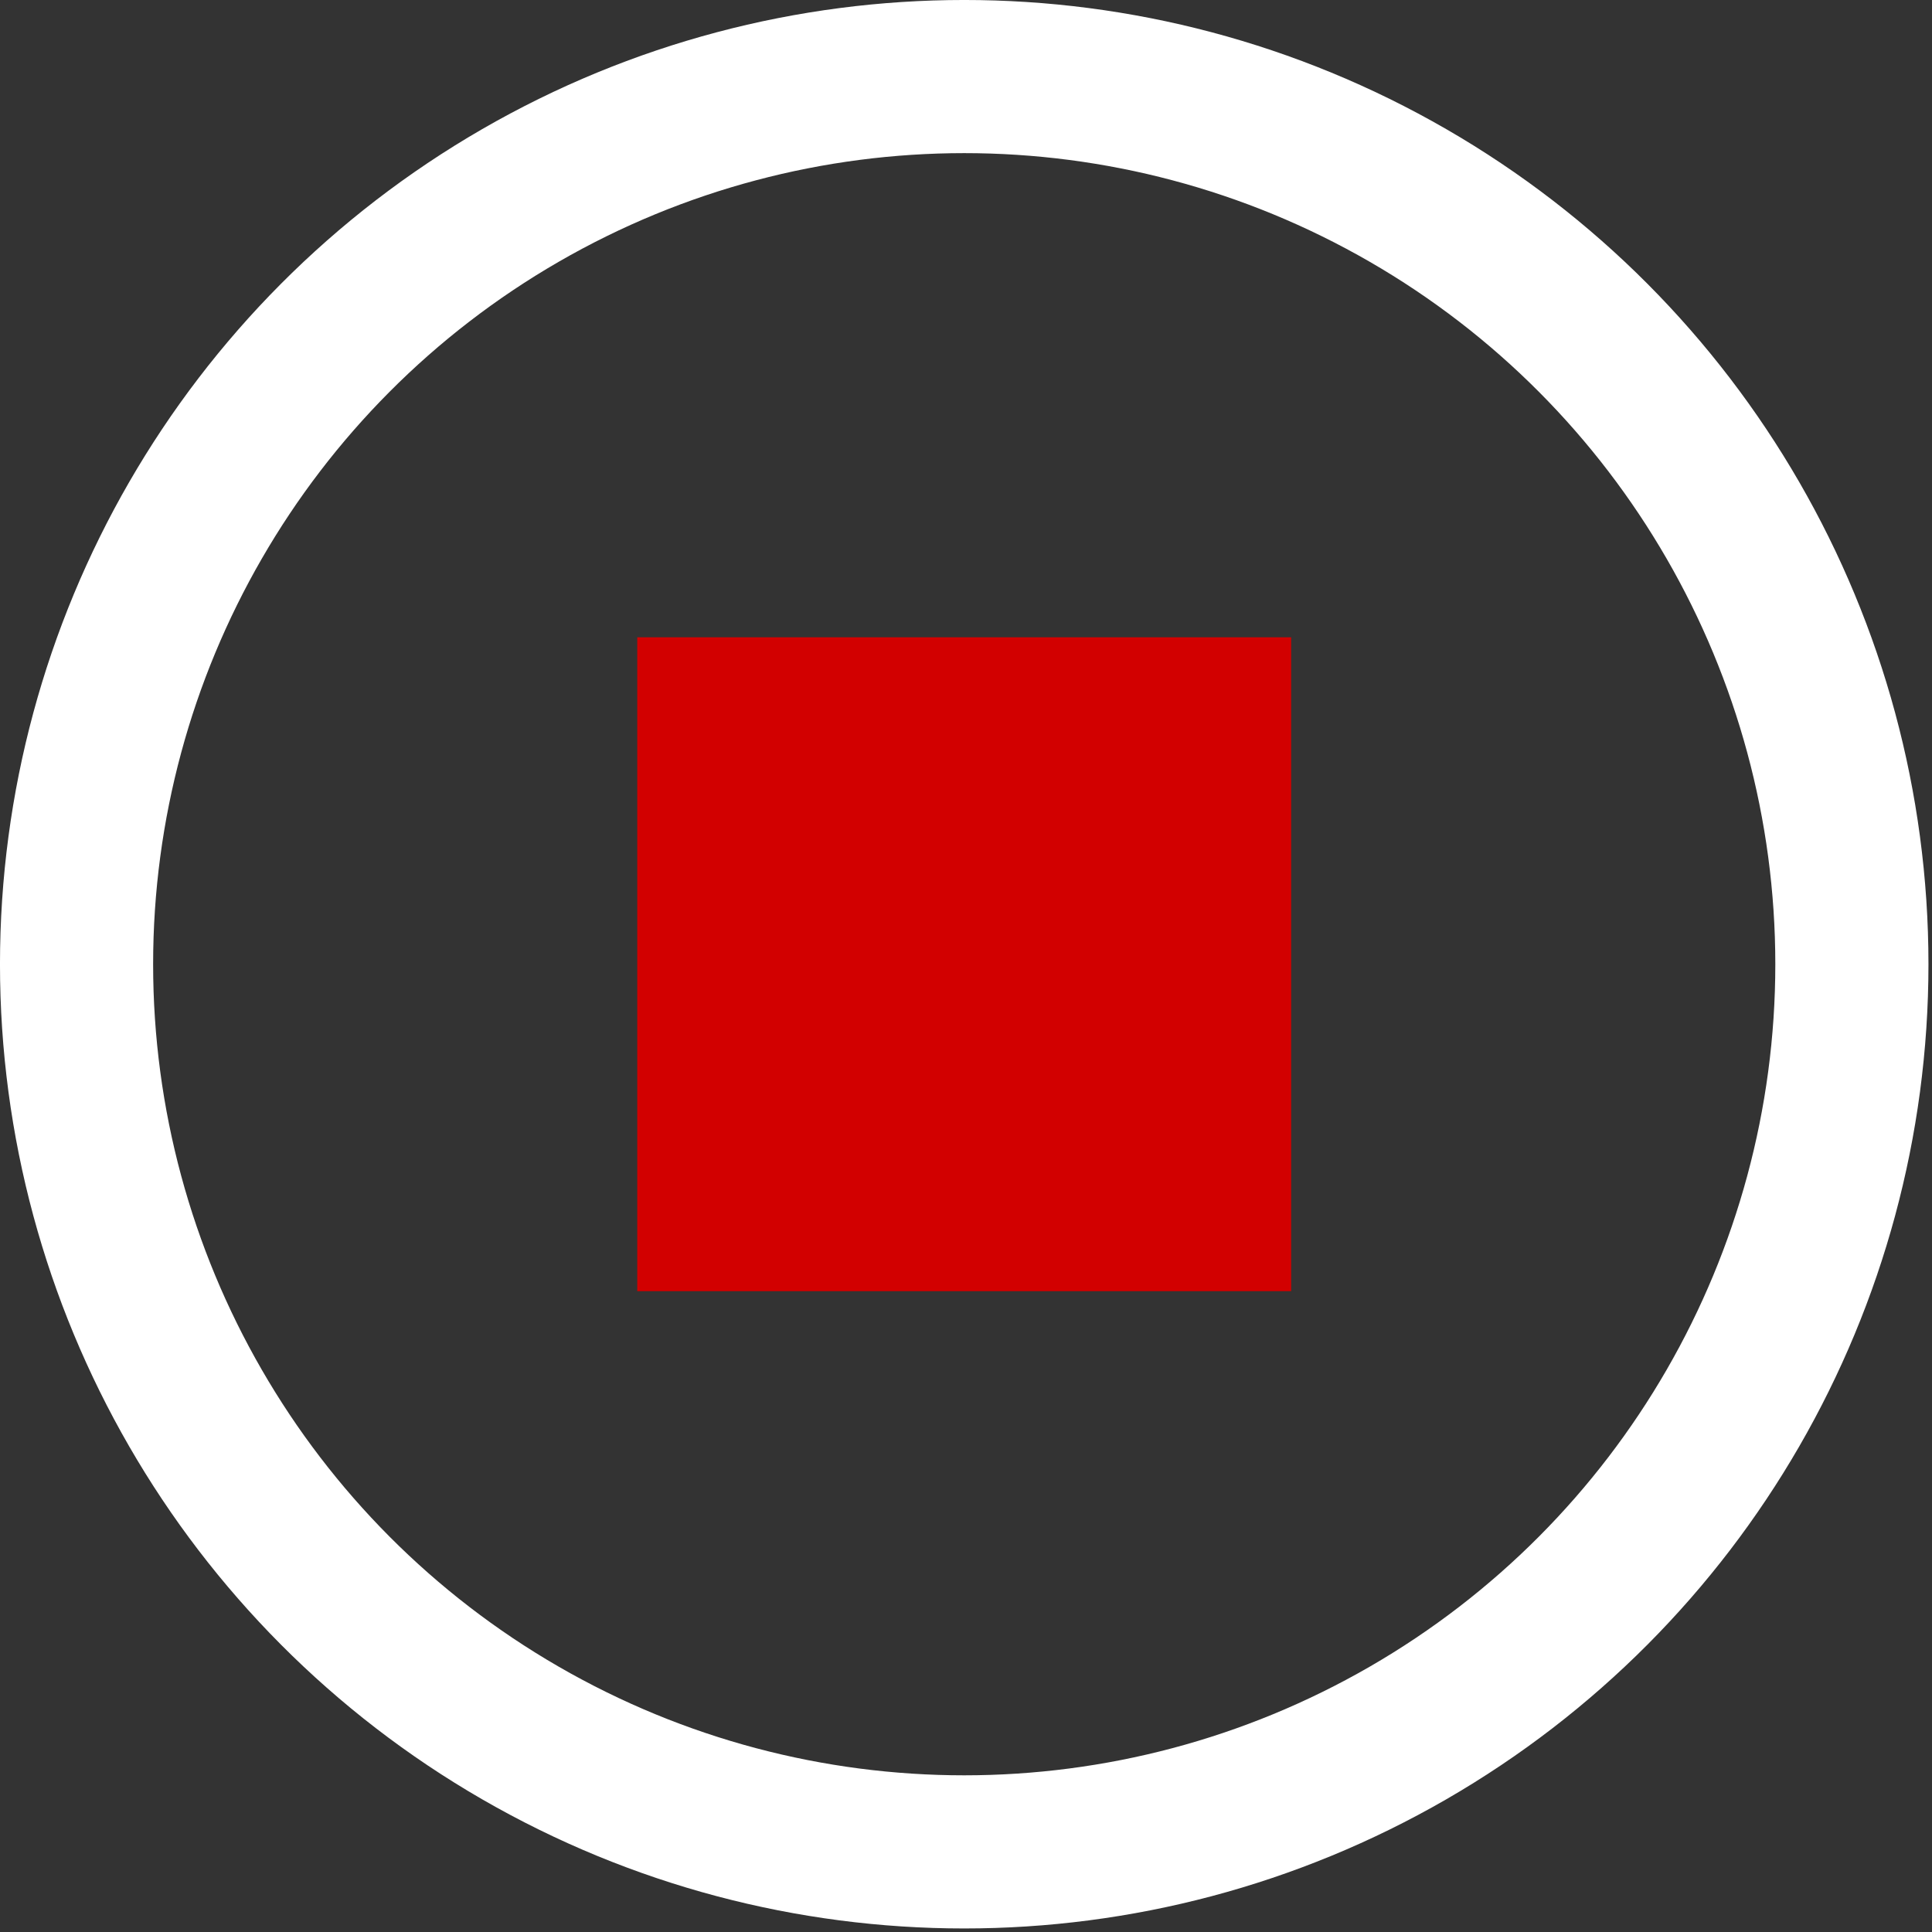 <?xml version="1.0" encoding="UTF-8" standalone="no"?>
<!DOCTYPE svg PUBLIC "-//W3C//DTD SVG 1.1//EN" "http://www.w3.org/Graphics/SVG/1.1/DTD/svg11.dtd">
<svg width="100%" height="100%" viewBox="0 0 368 368" version="1.1" xmlns="http://www.w3.org/2000/svg" xmlns:xlink="http://www.w3.org/1999/xlink" xml:space="preserve" style="fill-rule:evenodd;clip-rule:evenodd;stroke-linecap:round;stroke-linejoin:round;stroke-miterlimit:1.5;">
    <rect x="0" y="0" width="368" height="368" fill="#333333" stroke="none"/>
    <g transform="matrix(1,0,0,1,-1413.07,-506.561)">
        <g transform="matrix(1,0,0,1,621.279,2.103)">
            <circle cx="975.452" cy="688.12" r="169.079" style="fill:none;stroke:white;stroke-width:29.17px;"/>
        </g>
        <g transform="matrix(1,0,0,1,16.802,5.445)">
            <rect x="1517.65" y="622.503" width="124.551" height="124.551" style="fill:rgb(210,0,0);"/>
        </g>
    </g>
</svg>
